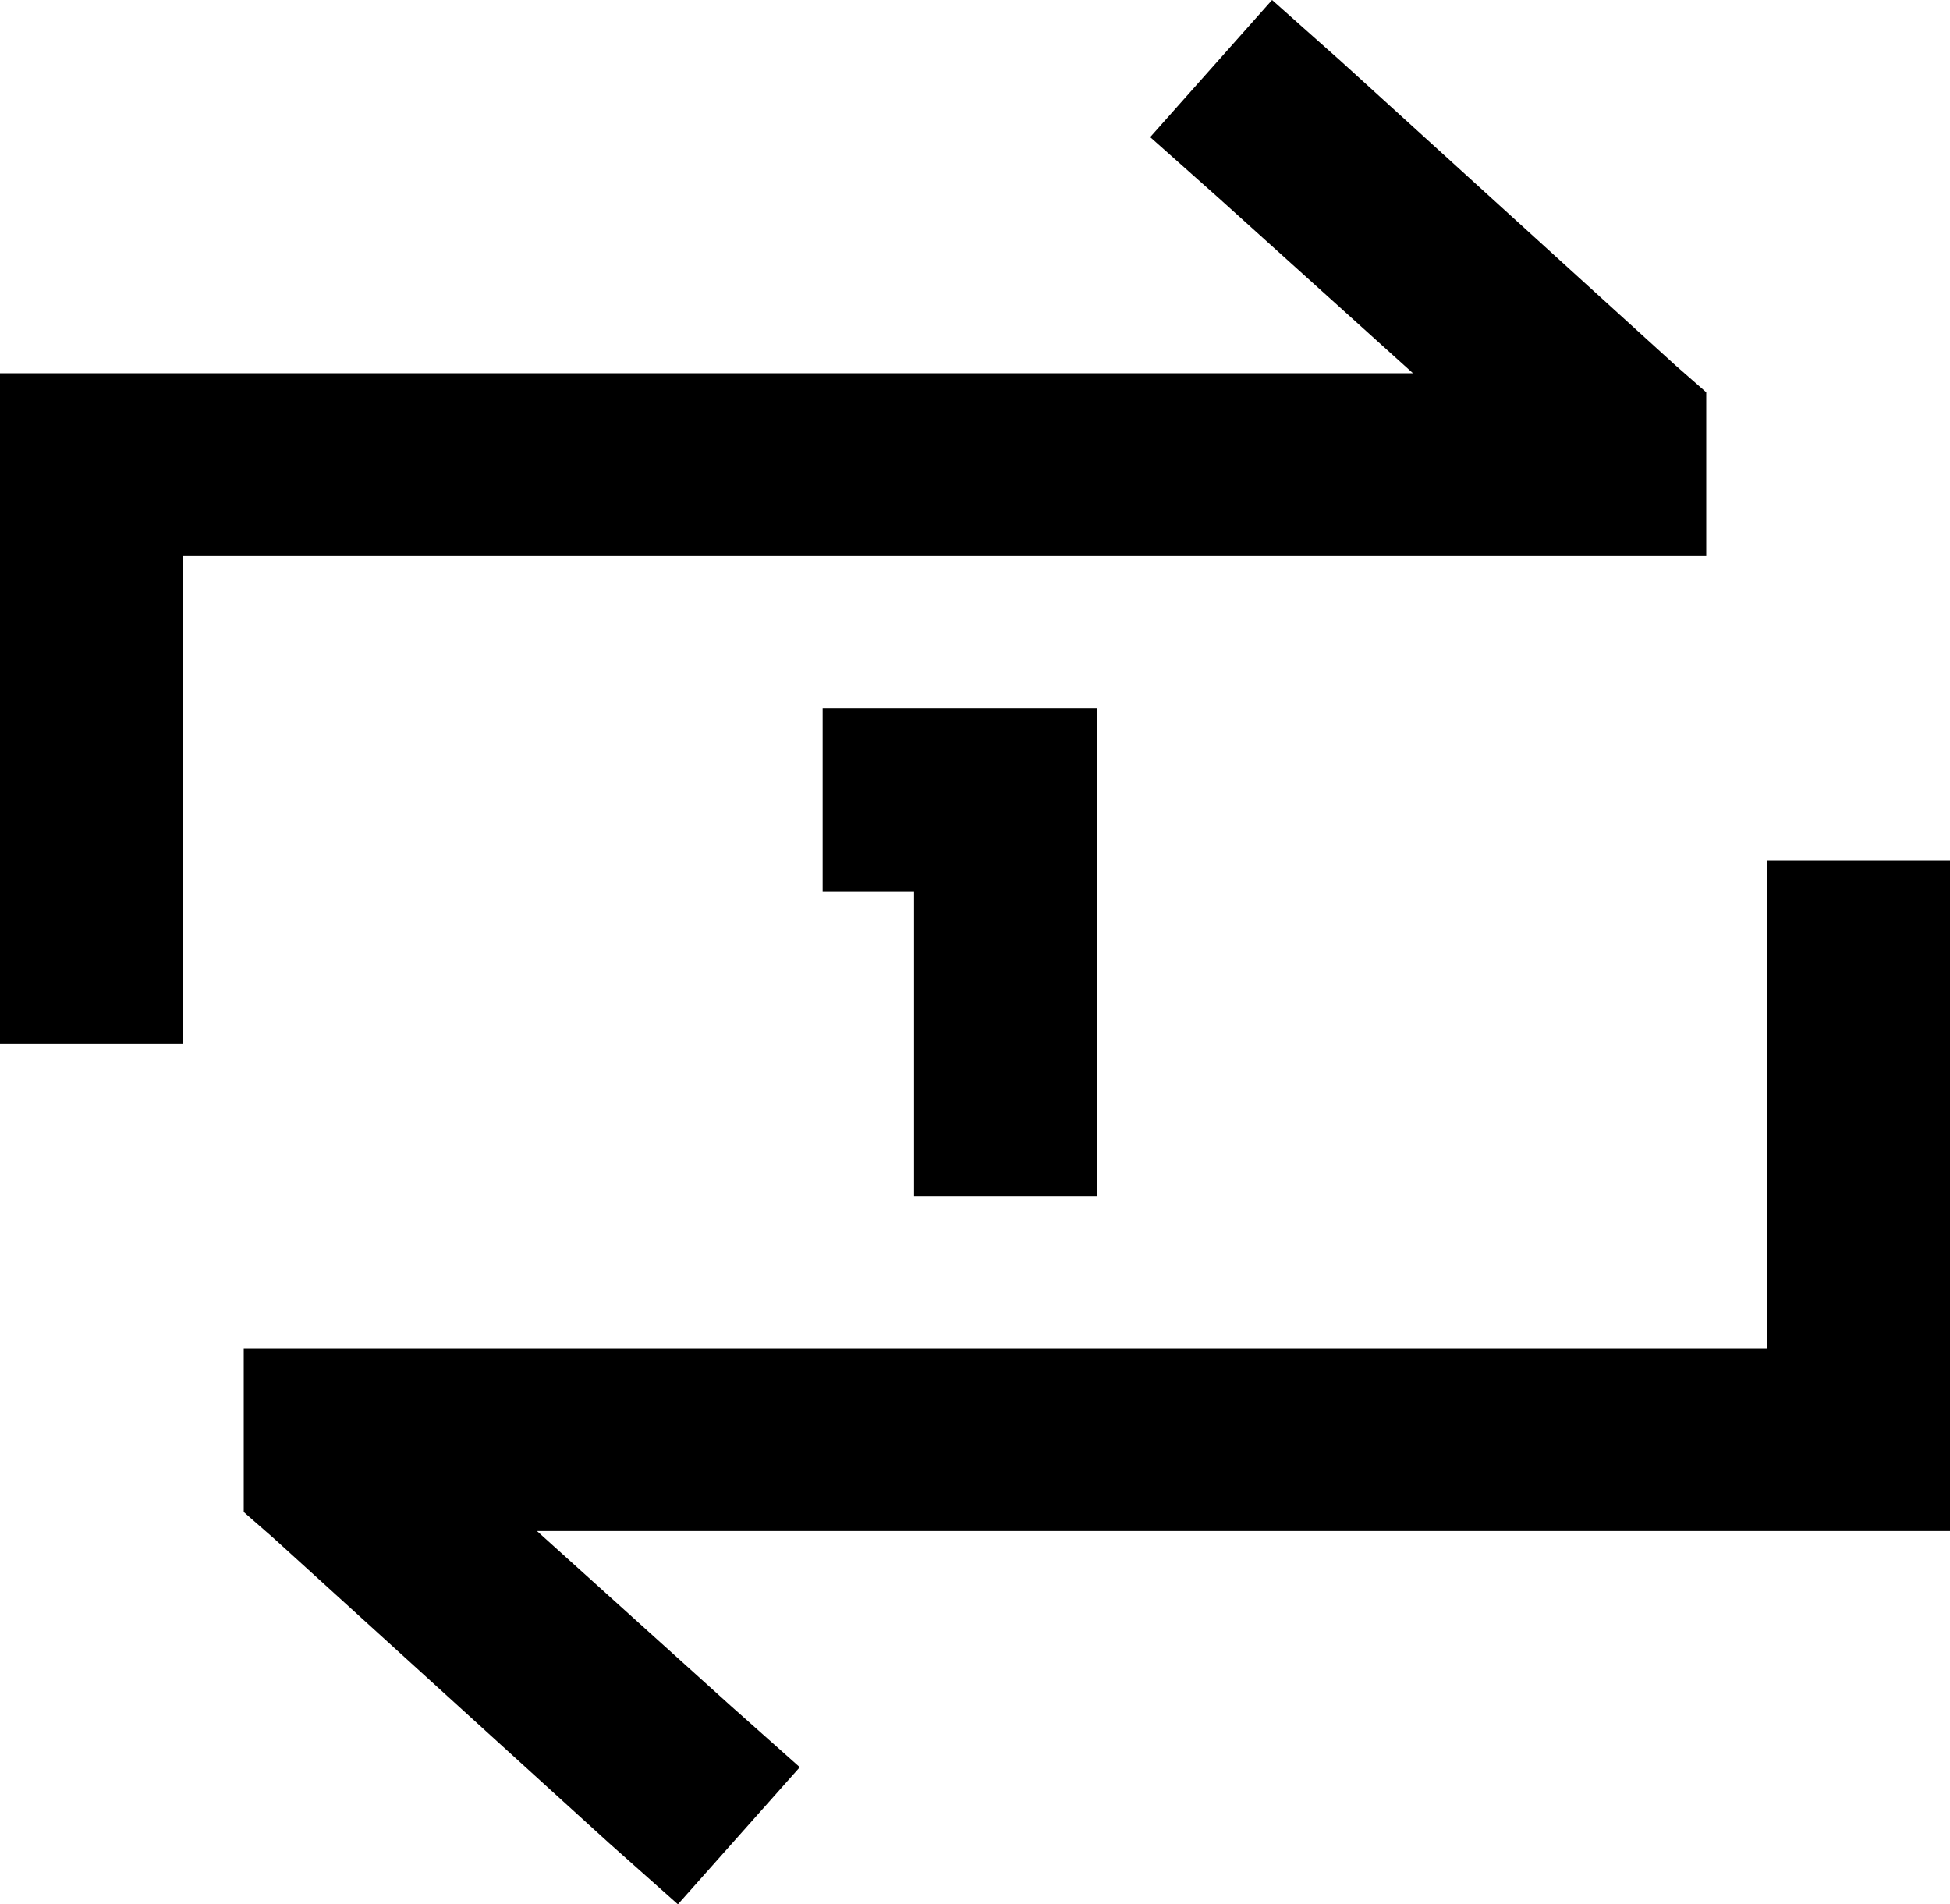 <svg viewBox="0 0 512 500">
  <path
    d="M 0 274 L 0 250 L 0 122 L 0 98 L 24 98 L 371 98 L 320 52 L 302 36 L 334 0 L 352 16 L 440 96 L 448 103 L 448 114 L 448 122 L 448 146 L 424 146 L 48 146 L 48 250 L 48 274 L 0 274 L 0 274 Z M 512 226 L 512 250 L 512 378 L 512 402 L 488 402 L 141 402 L 192 448 L 210 464 L 178 500 L 160 484 L 72 404 L 64 397 L 64 386 L 64 378 L 64 354 L 88 354 L 464 354 L 464 250 L 464 226 L 512 226 L 512 226 Z M 240 186 L 264 186 L 288 186 L 288 210 L 288 290 L 288 314 L 240 314 L 240 290 L 240 234 L 216 234 L 216 186 L 240 186 L 240 186 Z"
  />
</svg>